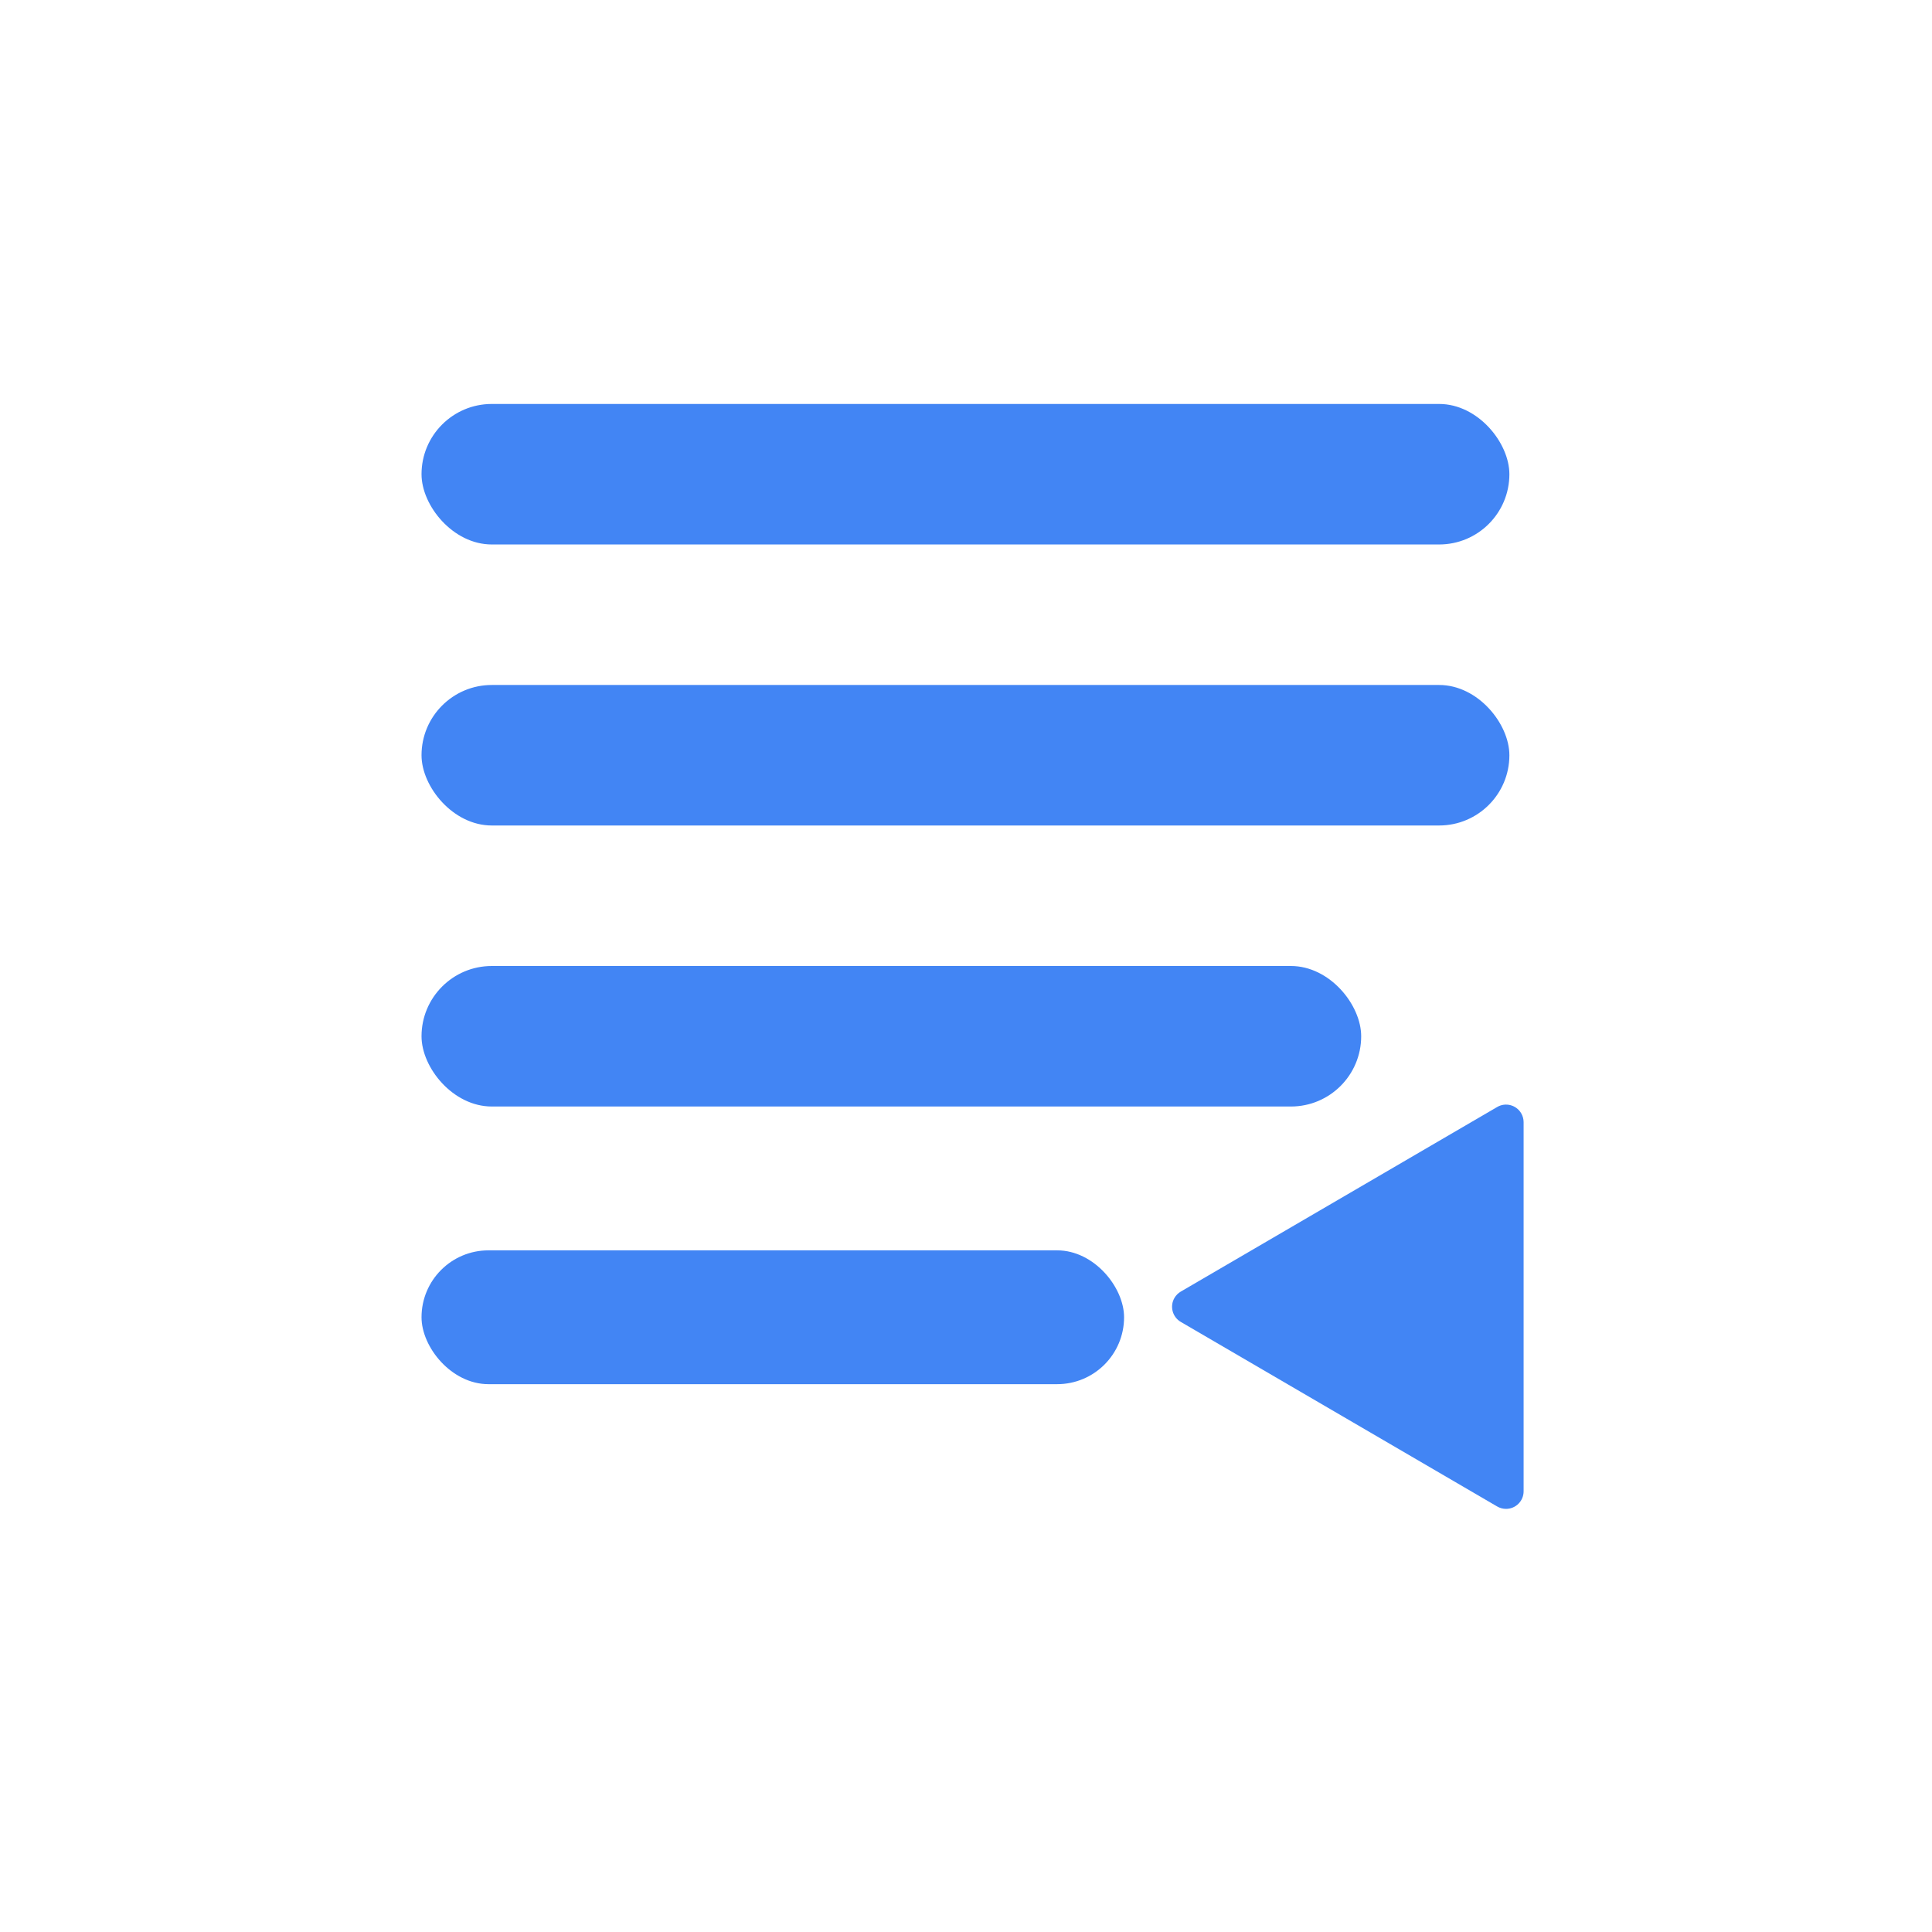 <?xml version="1.0" encoding="UTF-8"?>
<svg width="110px" height="110px" viewBox="0 0 110 110" version="1.1" xmlns="http://www.w3.org/2000/svg" xmlns:xlink="http://www.w3.org/1999/xlink">
    <g id="insert_limit" stroke="none" stroke-width="1" fill="none" fill-rule="evenodd">
        <rect id="Rectangle-Copy-46" class="primaryfill" fill="#4285F4" x="24" y="23" width="61.938" height="8" rx="4"></rect>
        <rect id="Rectangle-Copy-47" class="primaryfill" fill="#4285F4" x="24" y="39" width="61.938" height="8" rx="4"></rect>
        <rect id="Rectangle-Copy-48" class="primaryfill" fill="#4285F4" x="24" y="55" width="53.5" height="8" rx="4"></rect>
        <rect id="Rectangle-Copy-49" class="primaryfill" fill="#4285F4" x="24" y="71.19" width="40" height="7.619" rx="3.81"></rect>
        <path d="M77.111,65.381 L87.62,83.396 C87.899,83.873 87.737,84.485 87.26,84.764 C87.107,84.853 86.934,84.9 86.757,84.9 L65.739,84.9 C65.186,84.9 64.739,84.452 64.739,83.9 C64.739,83.723 64.786,83.549 64.875,83.396 L75.384,65.381 C75.662,64.904 76.274,64.743 76.751,65.021 C76.9,65.108 77.024,65.232 77.111,65.381 Z" id="Triangle-Copy-2" fill="#4285F4" class="primaryfill" transform="translate(76.248, 74.4) rotate(-90) translate(-76.248, -74.4) "></path>
    </g>
</svg>